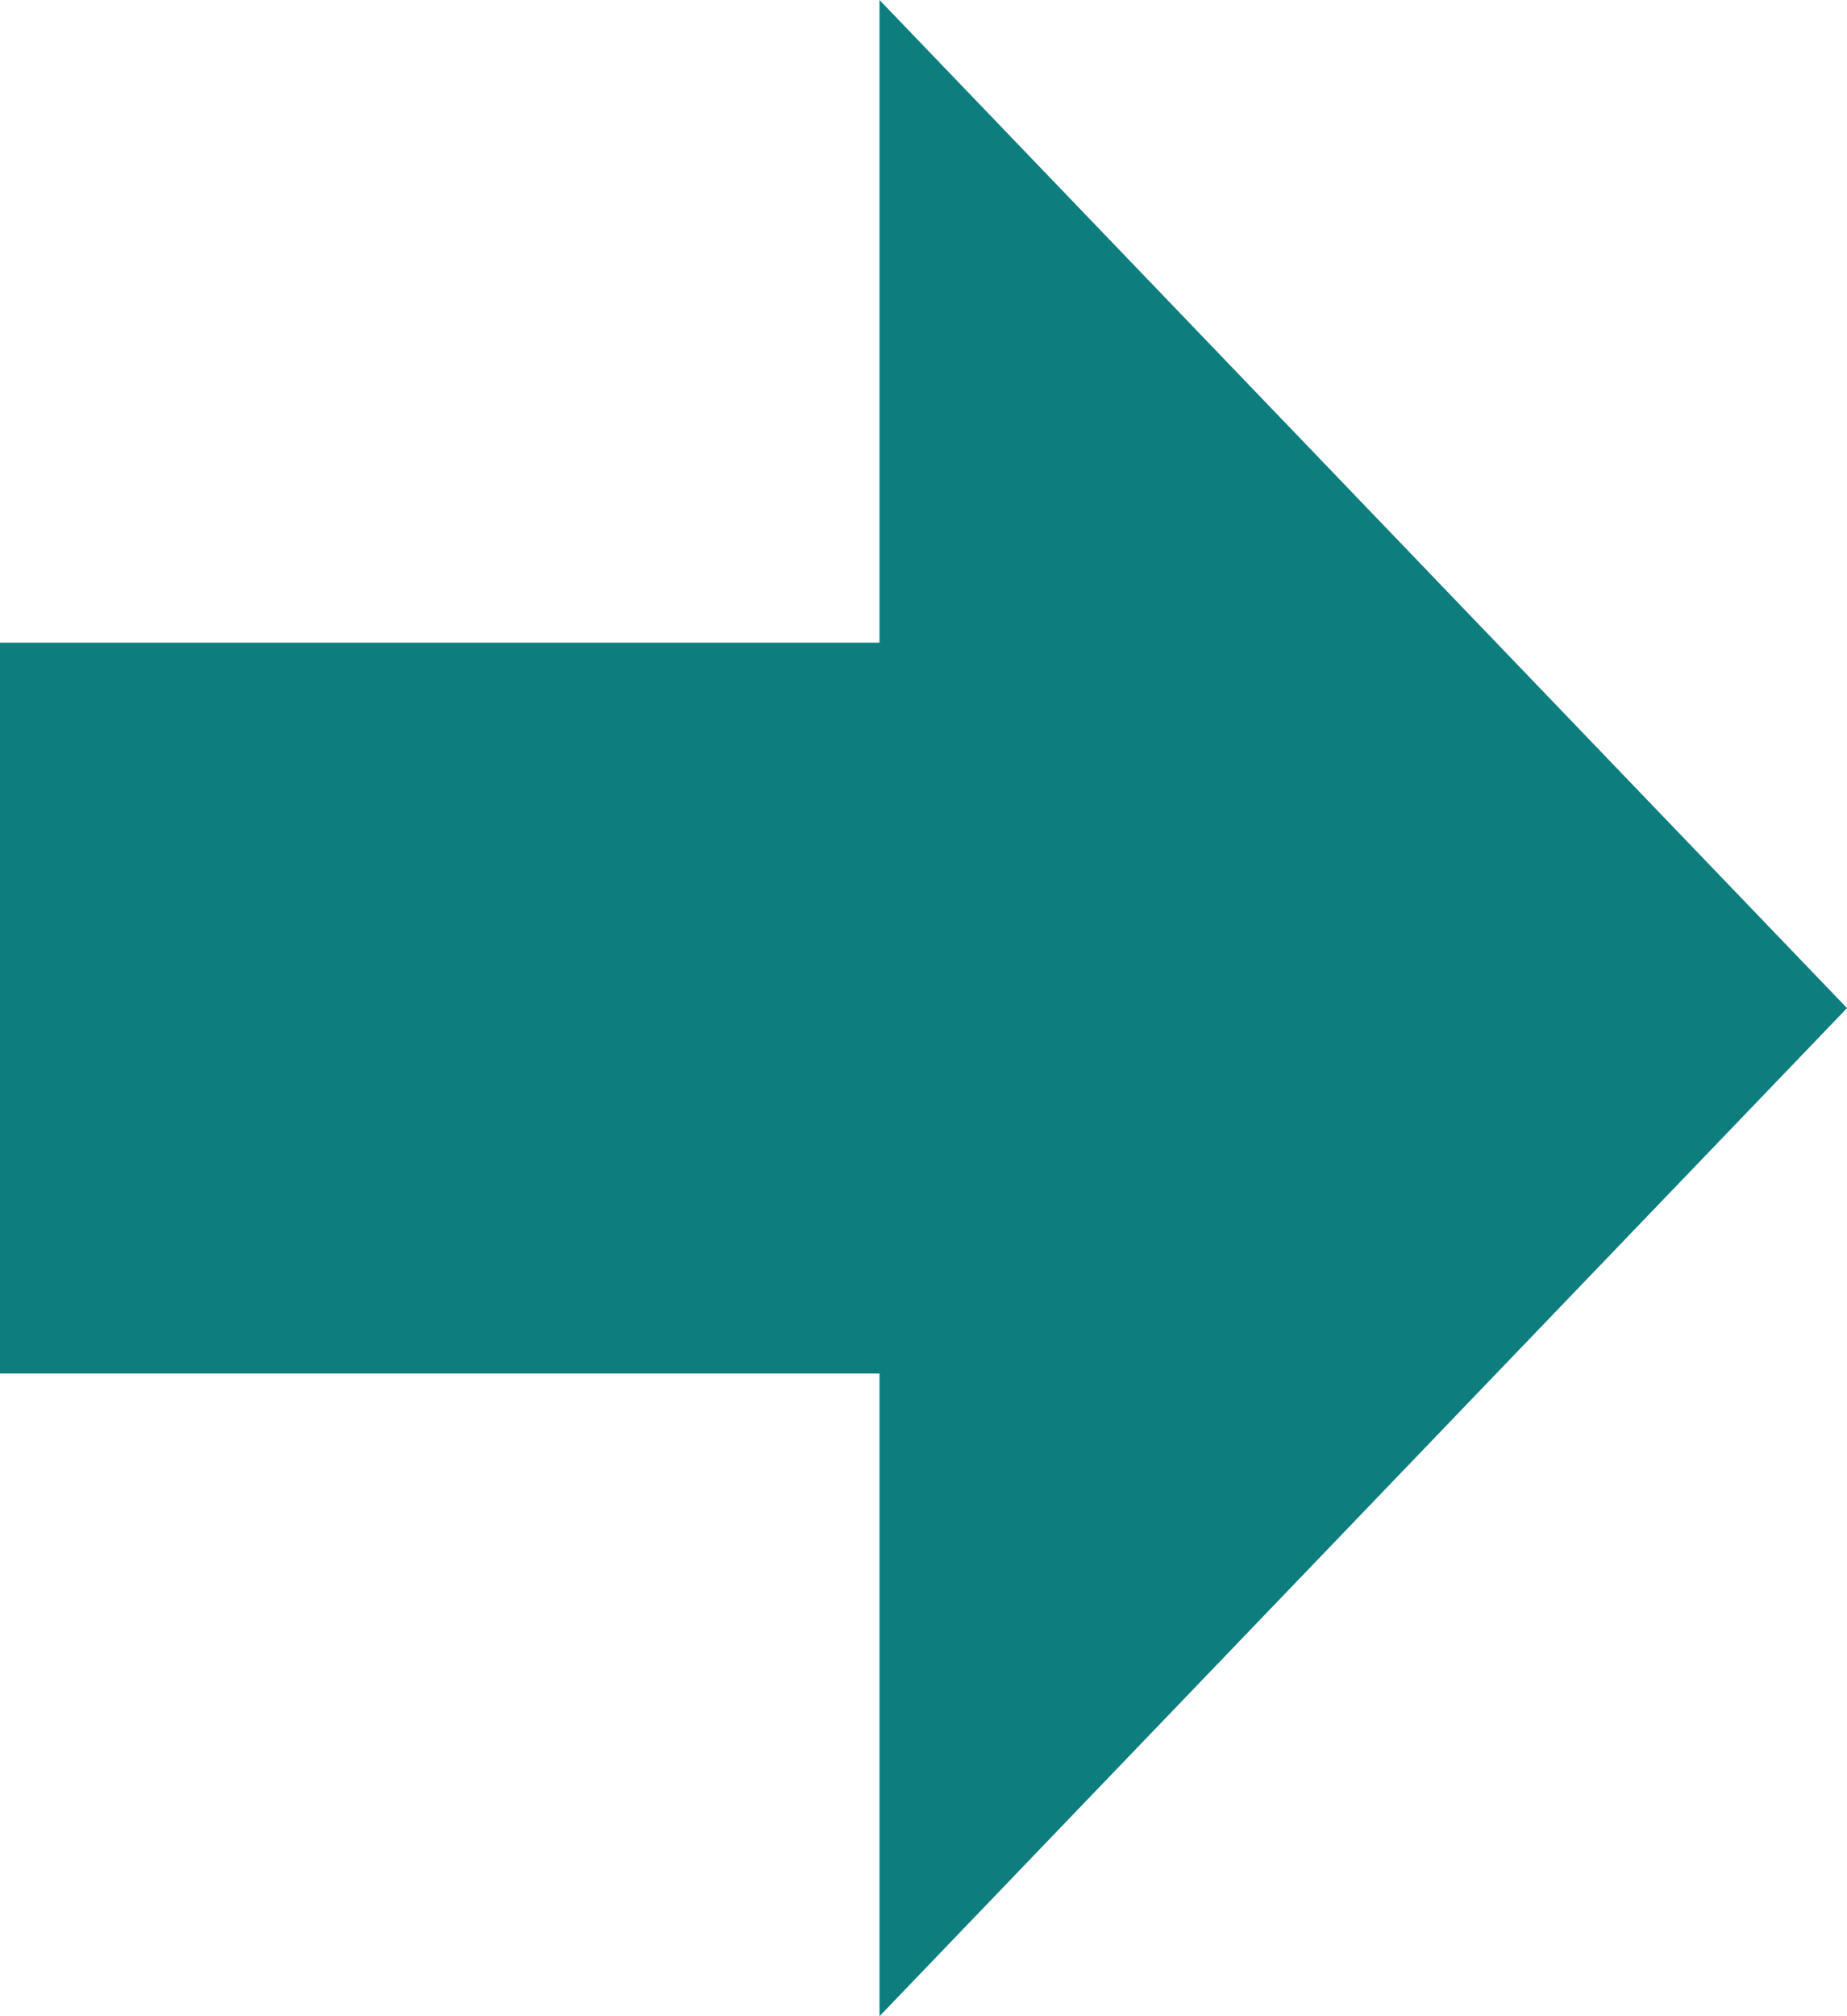 <svg width="11" height="12" viewBox="0 0 11 12" fill="none" xmlns="http://www.w3.org/2000/svg">
<path d="M5.238 12L11 6L5.238 -2.28964e-07L5.238 3.825L-3.57341e-07 3.825L-1.67196e-07 8.175L5.238 8.175L5.238 12Z" fill="#0E7D7D"/>
</svg>
